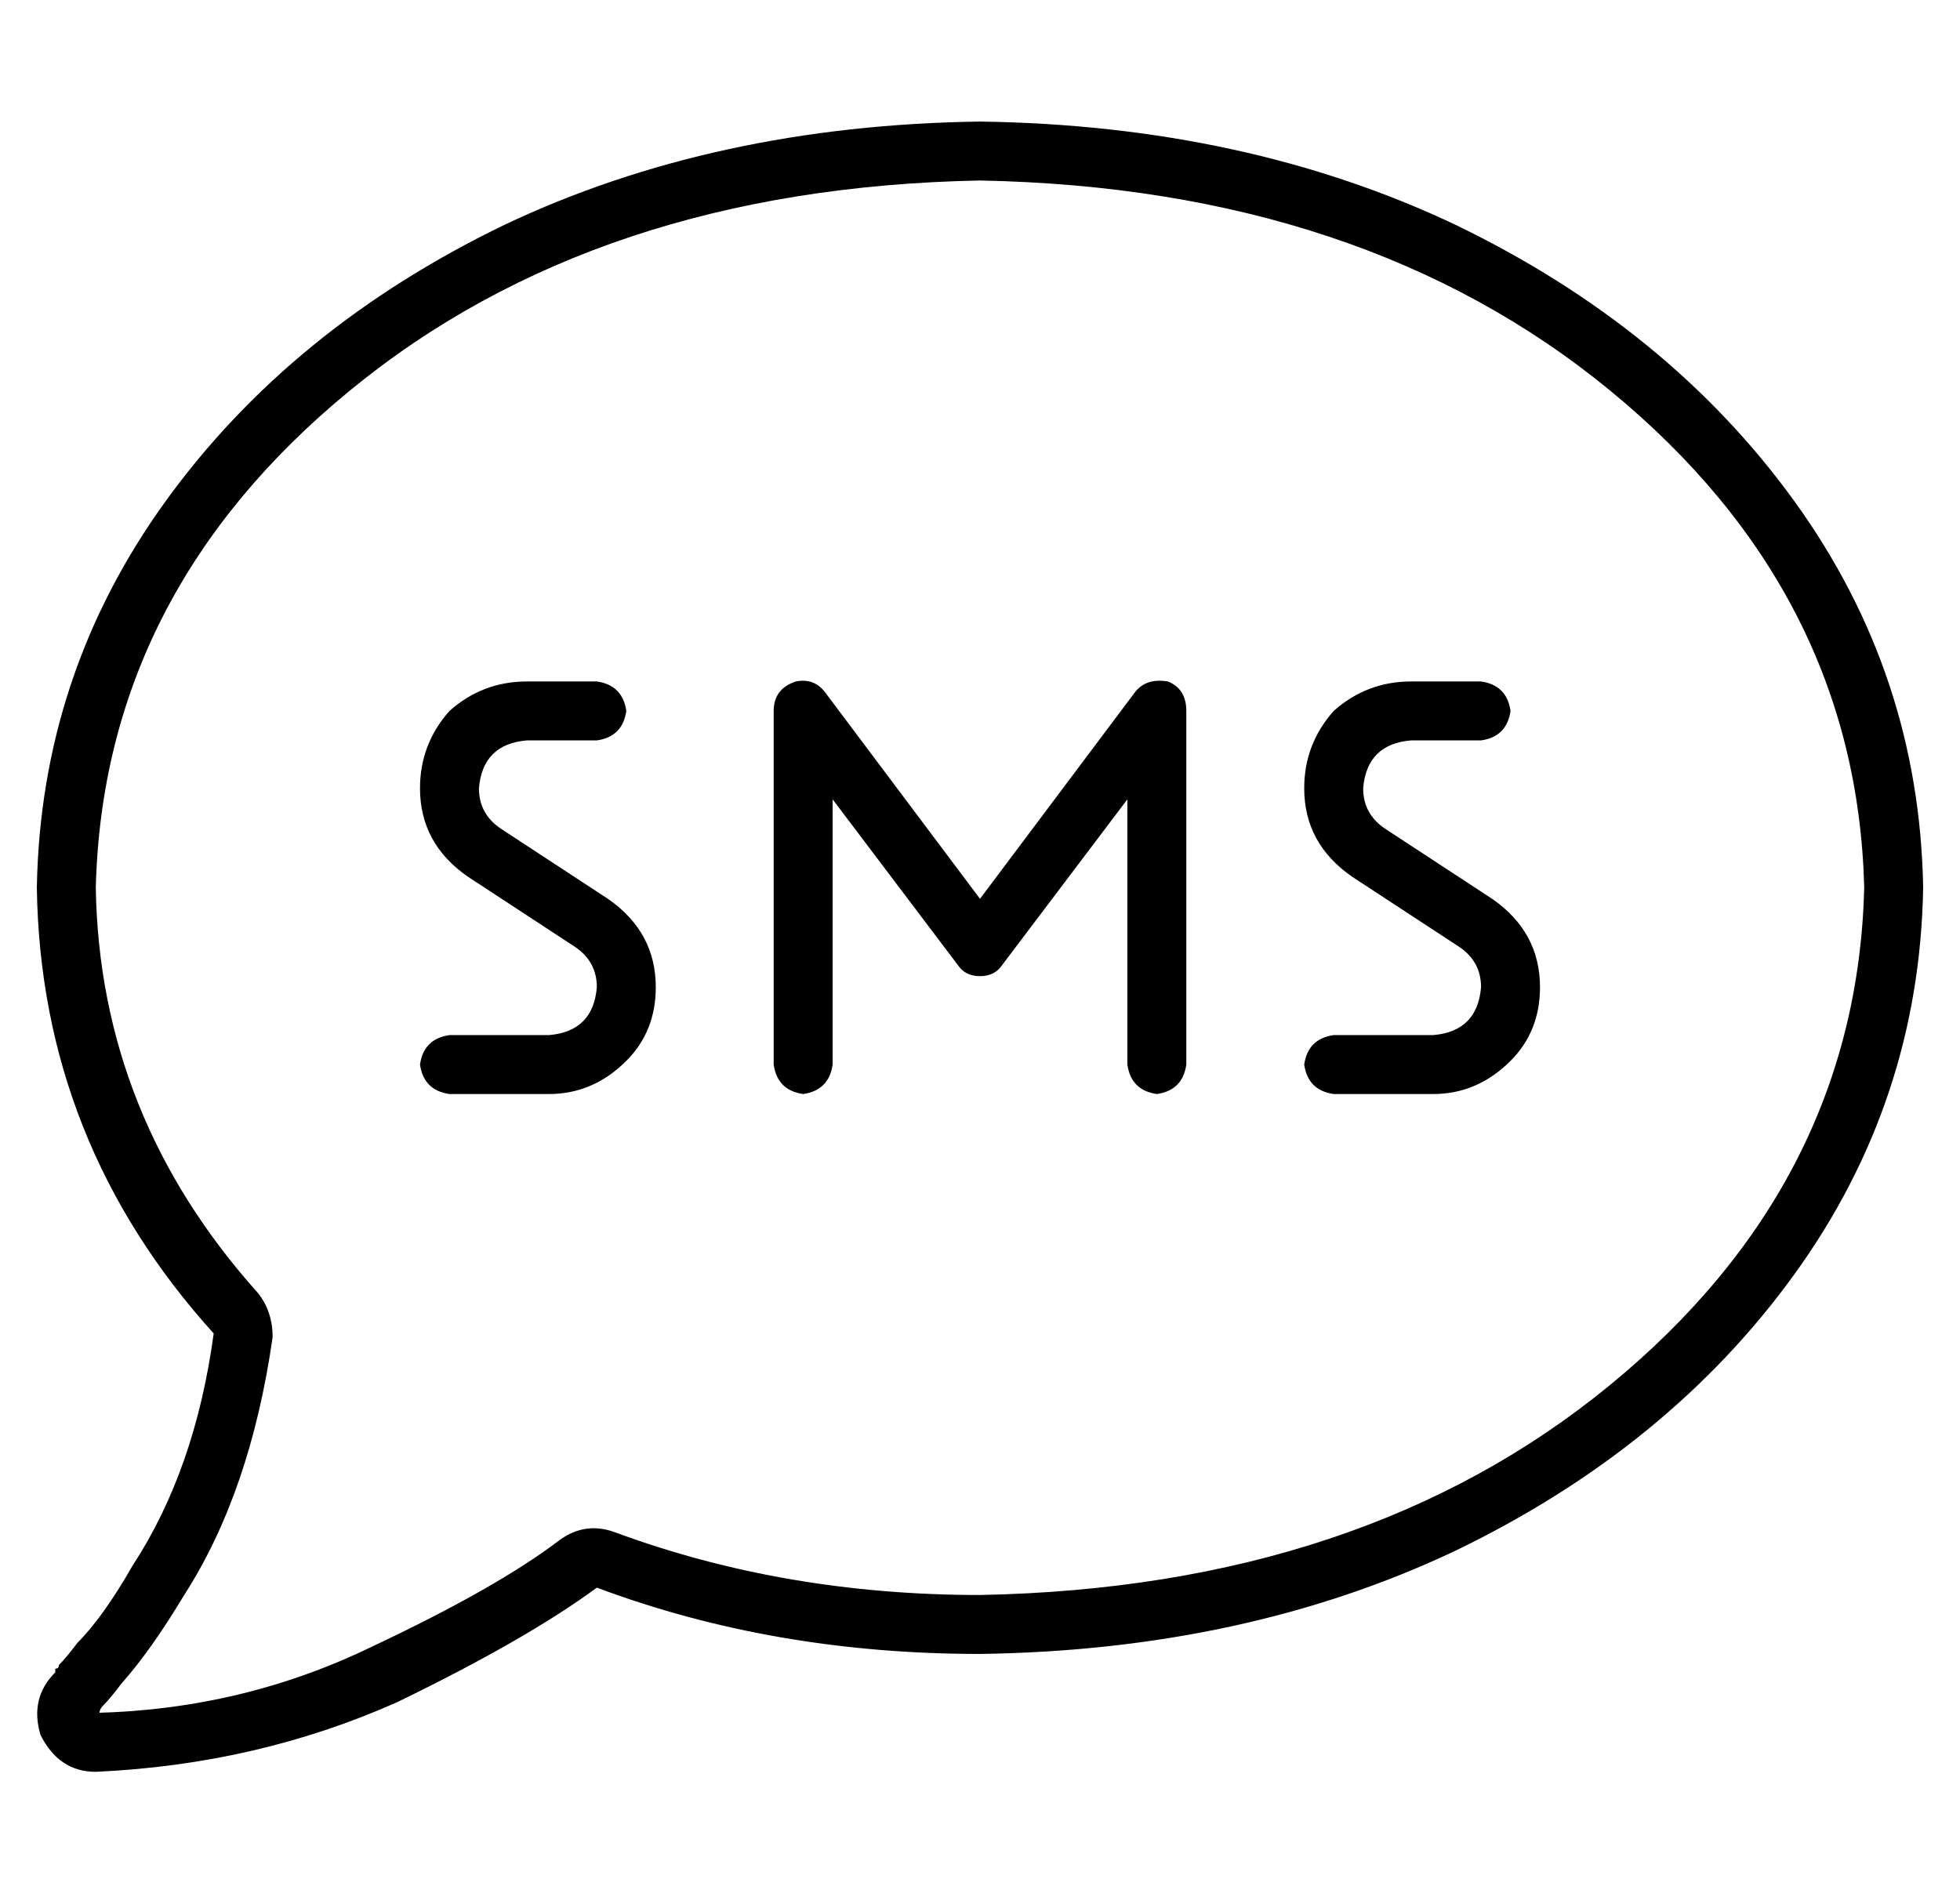 <?xml version="1.0" standalone="no"?>
<!DOCTYPE svg PUBLIC "-//W3C//DTD SVG 1.1//EN" "http://www.w3.org/Graphics/SVG/1.1/DTD/svg11.dtd" >
<svg xmlns="http://www.w3.org/2000/svg" xmlns:xlink="http://www.w3.org/1999/xlink" version="1.1" viewBox="-10 -40 532 512">
   <path fill="currentColor"
d="M157 376q-8 -3 -15 2q-17 13 -51 29q-35 17 -75 18v0v0v0v0v0v0v0v0h1v0q0 -1 1 -2q2 -2 5 -6l-12 -10v0l12 10v0q8 -9 17 -24q18 -28 24 -70q0 -7 -4 -12q-43 -48 -44 -110q2 -80 69 -135t171 -57q104 2 171 57t69 135q-2 80 -69 135t-171 57q-53 0 -99 -17v0zM5 414v0
v0v0v0v0v0v0q-7 7 -4 17q5 10 15 10q44 -2 82 -19q35 -17 54 -31q48 18 104 18q72 -1 129 -28q58 -28 92 -75t35 -105q-1 -58 -35 -105t-92 -75q-57 -27 -129 -28q-72 1 -129 28q-58 28 -92 75t-35 105q1 69 48 121q-5 37 -22 63q-8 14 -15 21q-3 4 -5 6q0 1 -1 1v1v0v0v0v0
zM104 174q0 15 13 24l29 19v0q6 4 6 11q-1 12 -13 13h-27v0q-7 1 -8 8q1 7 8 8h27v0q12 0 21 -9q8 -8 8 -20q0 -15 -13 -24l-29 -19v0q-6 -4 -6 -11q1 -12 13 -13h19v0q7 -1 8 -8q-1 -7 -8 -8h-19v0q-12 0 -21 8q-8 9 -8 21v0zM373 145q-12 0 -21 8v0v0q-8 9 -8 21
q0 15 13 24l29 19v0q6 4 6 11q-1 12 -13 13h-27v0q-7 1 -8 8q1 7 8 8h27v0q12 0 21 -9q8 -8 8 -20q0 -15 -13 -24l-29 -19v0q-6 -4 -6 -11q1 -12 13 -13h19v0q7 -1 8 -8q-1 -7 -8 -8h-19v0zM214 148q-3 -4 -8 -3q-6 2 -6 8v96v0q1 7 8 8q7 -1 8 -8v-72v0l34 45v0q2 3 6 3
t6 -3l34 -45v0v72v0q1 7 8 8q7 -1 8 -8v-96v0q0 -6 -5 -8q-6 -1 -9 3l-42 56v0l-42 -56v0z" />
</svg>
